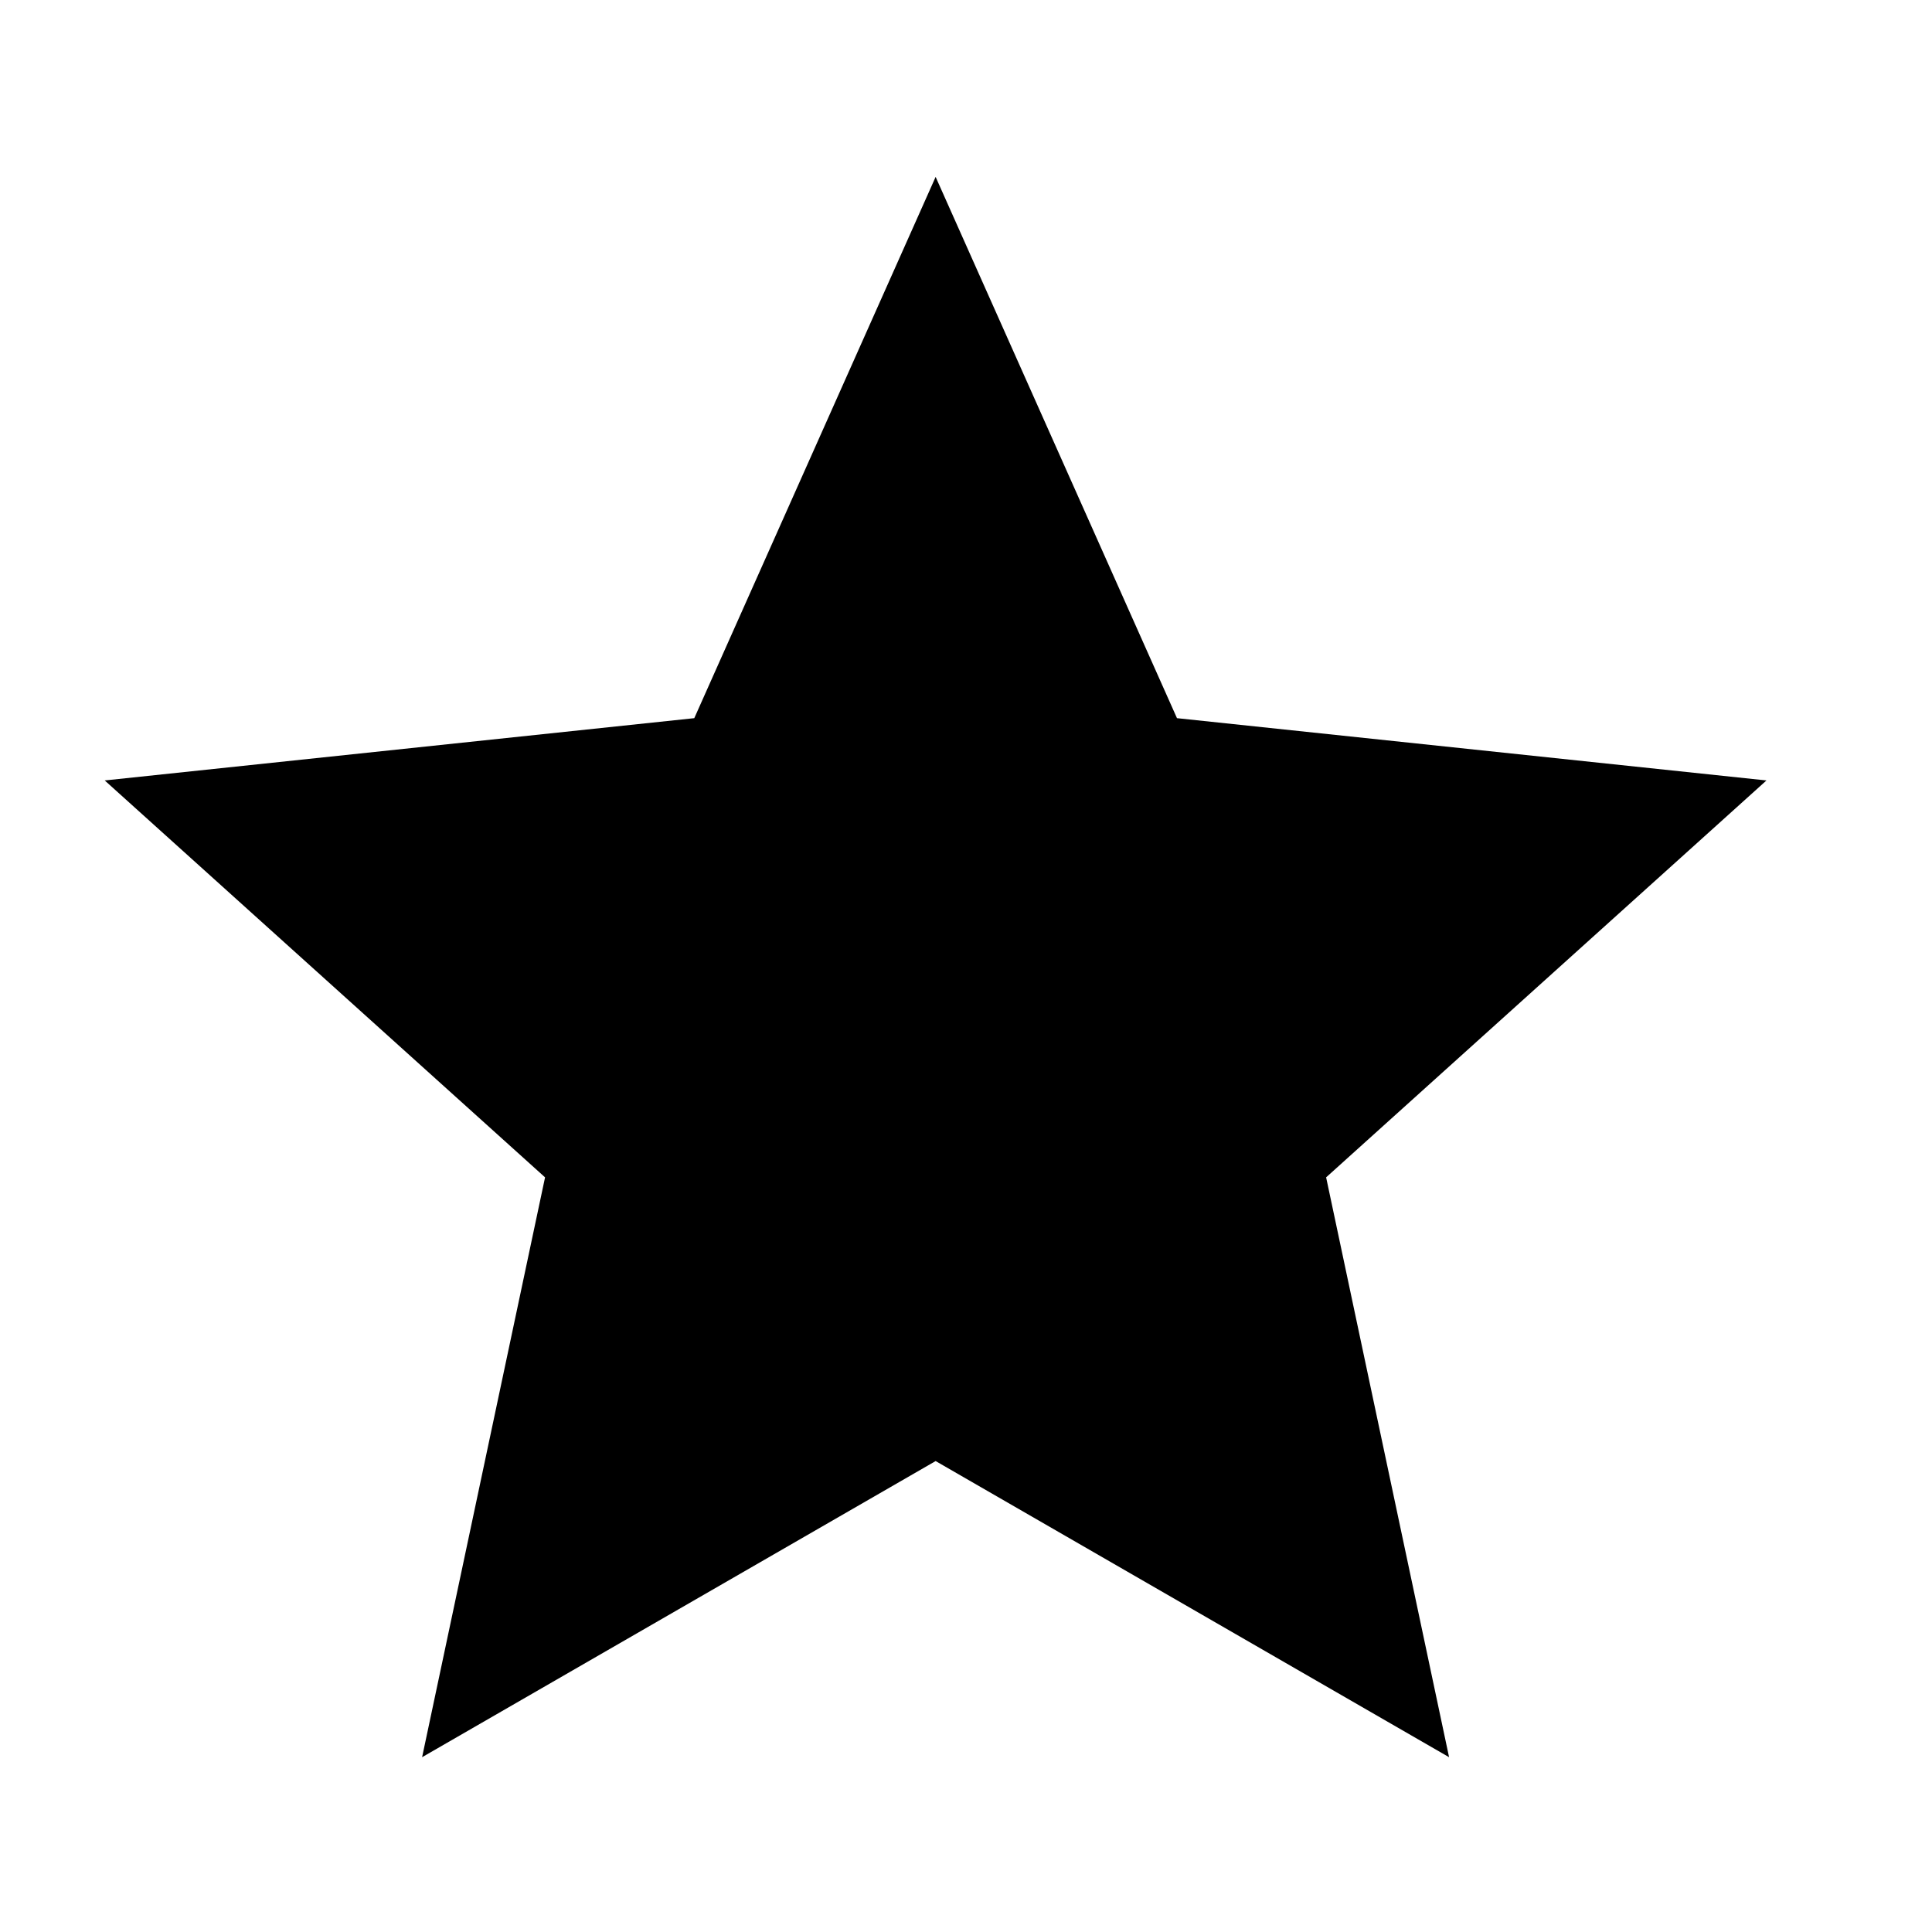 <svg width="25" height="25" viewBox="0 0 25 25" fill="none" xmlns="http://www.w3.org/2000/svg">
<path d="M22.858 10.099L15.23 9.293L12.107 2.289L8.984 9.293L1.355 10.099L7.053 15.235L5.462 22.738L12.107 18.906L18.751 22.738L17.16 15.235L22.858 10.099Z" fill="currentColor"/>
</svg>
